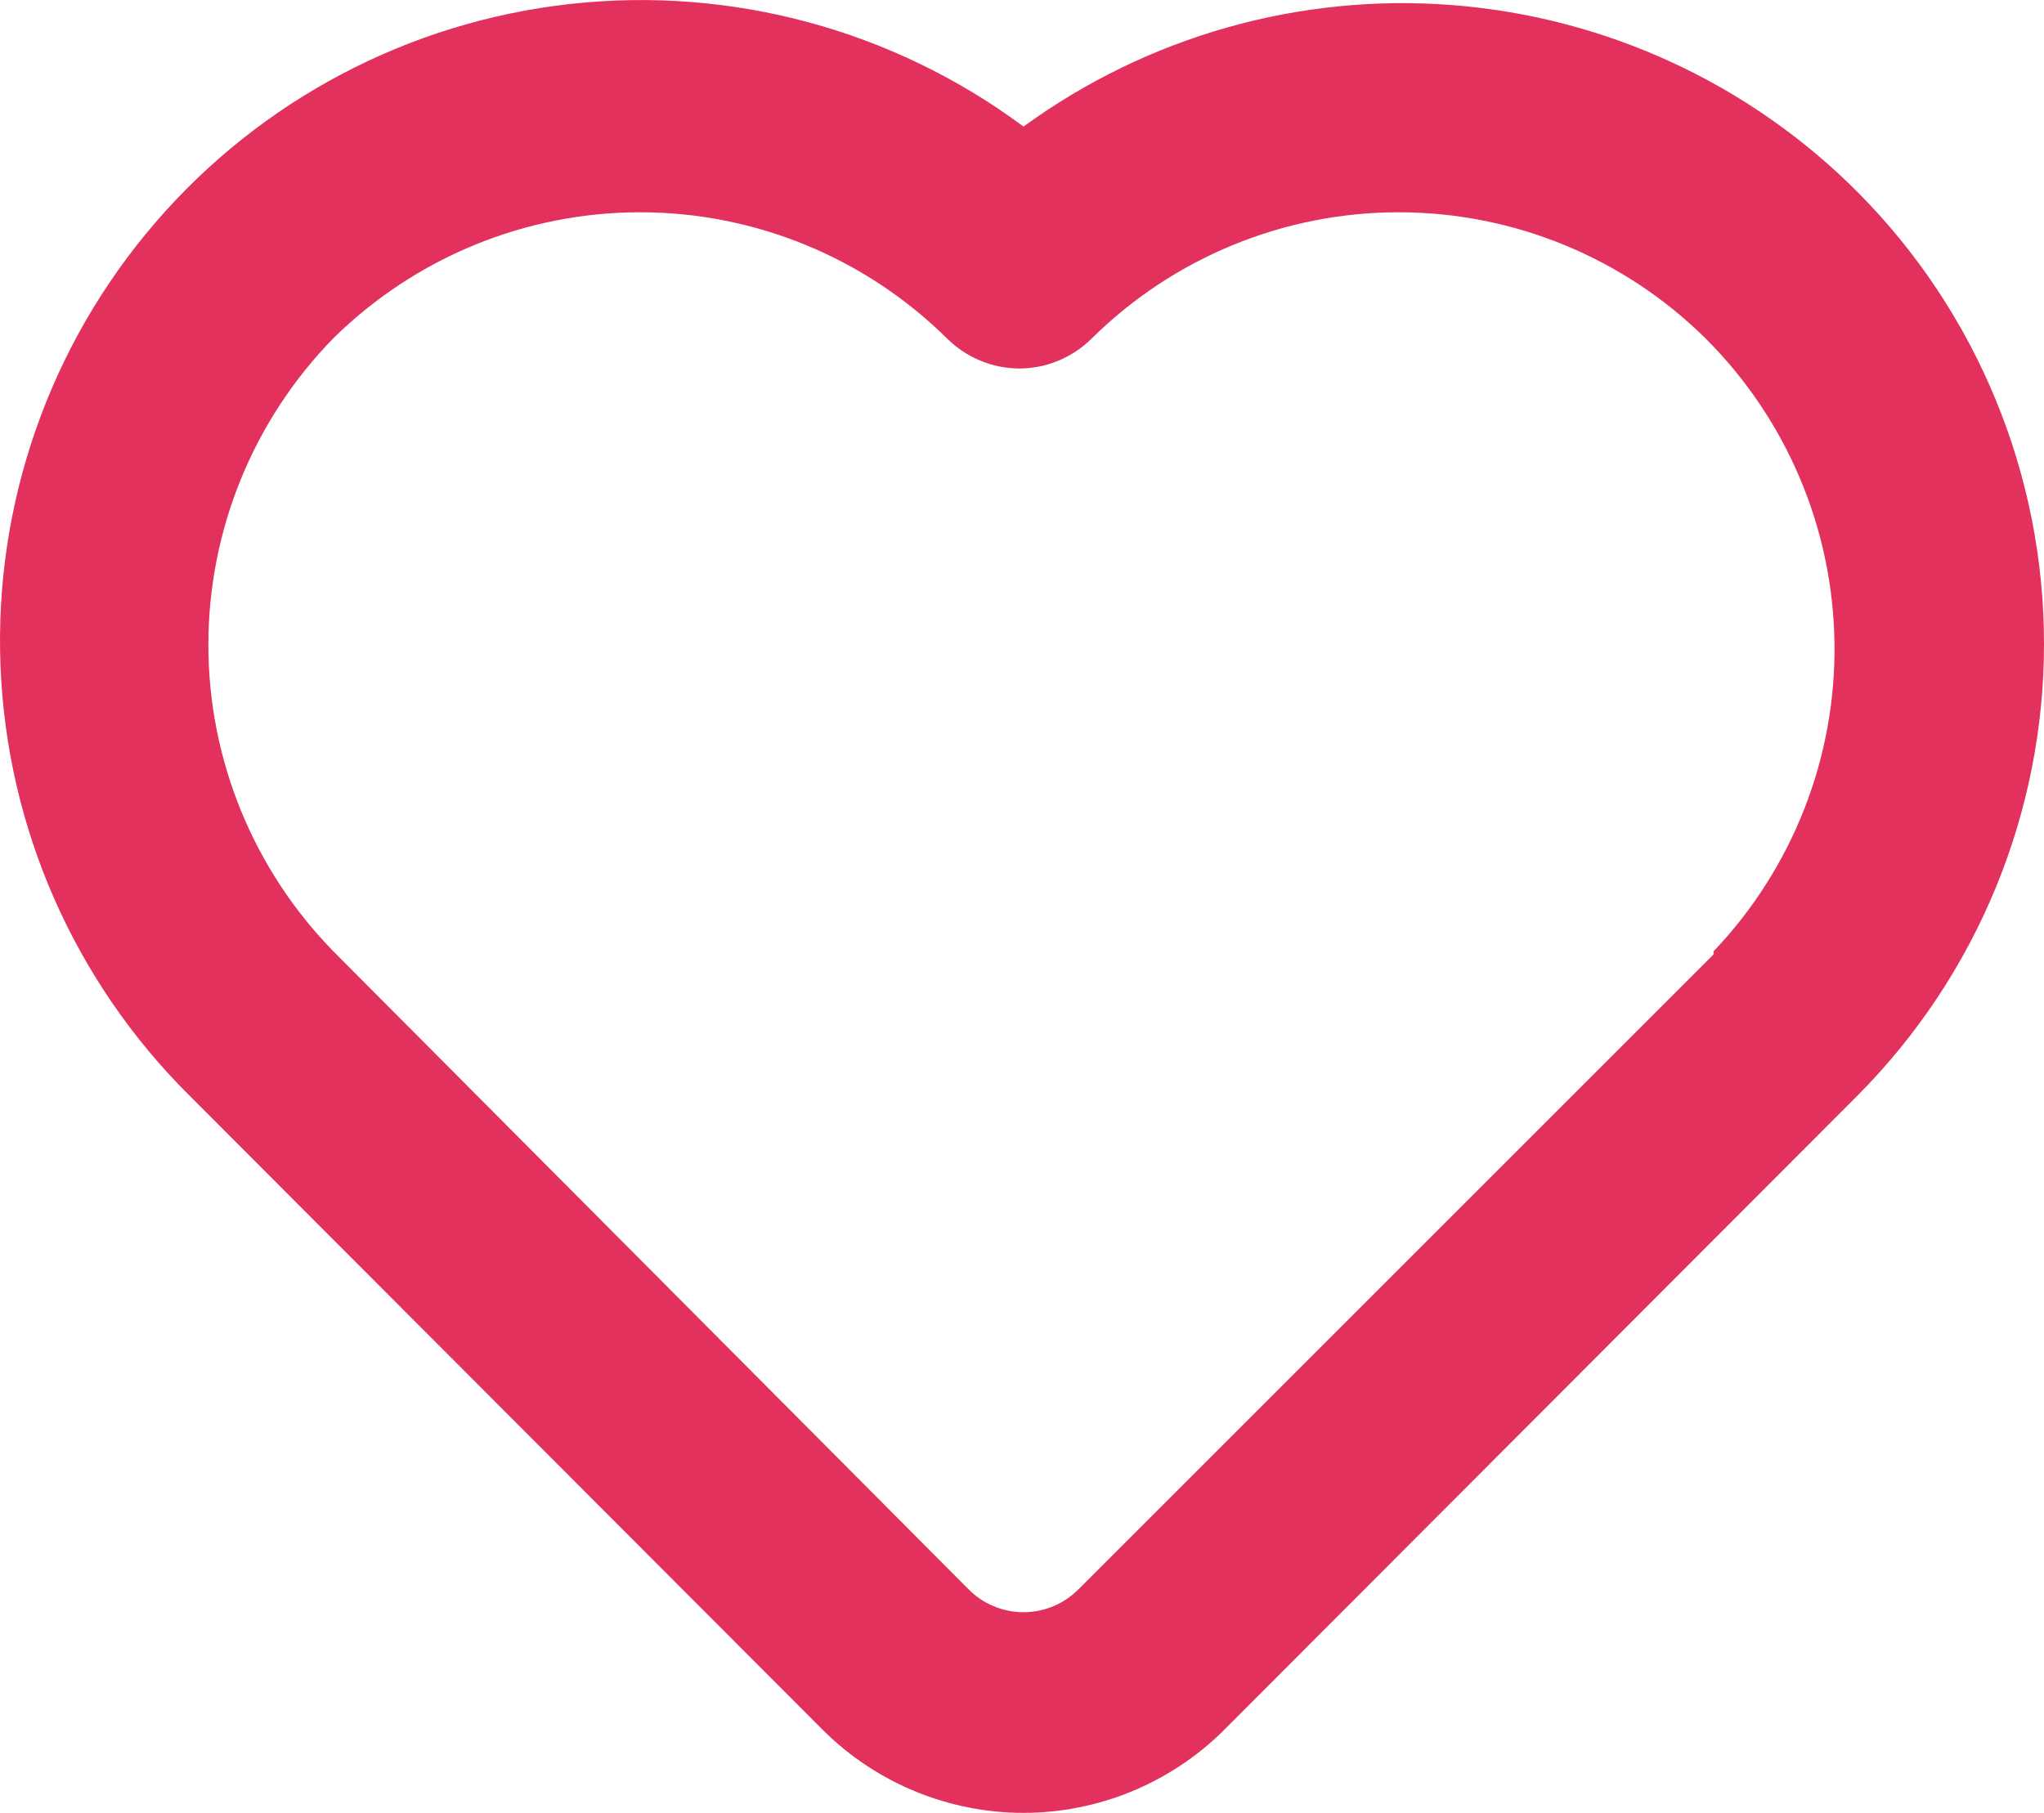 <svg width="16" height="14.194" viewBox="0 0 16 14.194" fill="none" xmlns="http://www.w3.org/2000/svg" xmlns:xlink="http://www.w3.org/1999/xlink">
	<desc>
			Created with Pixso.
	</desc>
	<defs/>
	<path id="Vector" d="M14.541 1.504C13.693 0.653 12.569 0.134 11.371 0.04C10.174 -0.054 8.982 0.284 8.012 0.991C6.993 0.234 5.726 -0.109 4.465 0.031C3.204 0.17 2.042 0.782 1.215 1.744C0.387 2.706 -0.046 3.945 0.004 5.213C0.053 6.481 0.582 7.683 1.482 8.577L6.451 13.555C6.867 13.964 7.428 14.194 8.012 14.194C8.595 14.194 9.156 13.964 9.572 13.555L14.541 8.577C15.476 7.637 16 6.366 16 5.041C16 3.715 15.476 2.444 14.541 1.504ZM13.413 7.473L8.444 12.442C8.387 12.499 8.32 12.545 8.246 12.576C8.172 12.607 8.092 12.623 8.012 12.623C7.931 12.623 7.852 12.607 7.778 12.576C7.703 12.545 7.636 12.499 7.58 12.442L2.61 7.449C1.983 6.808 1.631 5.946 1.631 5.049C1.631 4.151 1.983 3.289 2.61 2.648C3.25 2.017 4.112 1.662 5.011 1.662C5.909 1.662 6.772 2.017 7.411 2.648C7.486 2.723 7.574 2.782 7.672 2.823C7.769 2.864 7.874 2.885 7.98 2.885C8.085 2.885 8.19 2.864 8.287 2.823C8.385 2.782 8.473 2.723 8.548 2.648C9.187 2.017 10.05 1.662 10.948 1.662C11.847 1.662 12.71 2.017 13.349 2.648C13.985 3.281 14.348 4.138 14.36 5.036C14.372 5.933 14.032 6.799 13.413 7.449L13.413 7.473Z" fill="#E2315C" fill-opacity="1" fill-rule="nonzero"/>
</svg>
